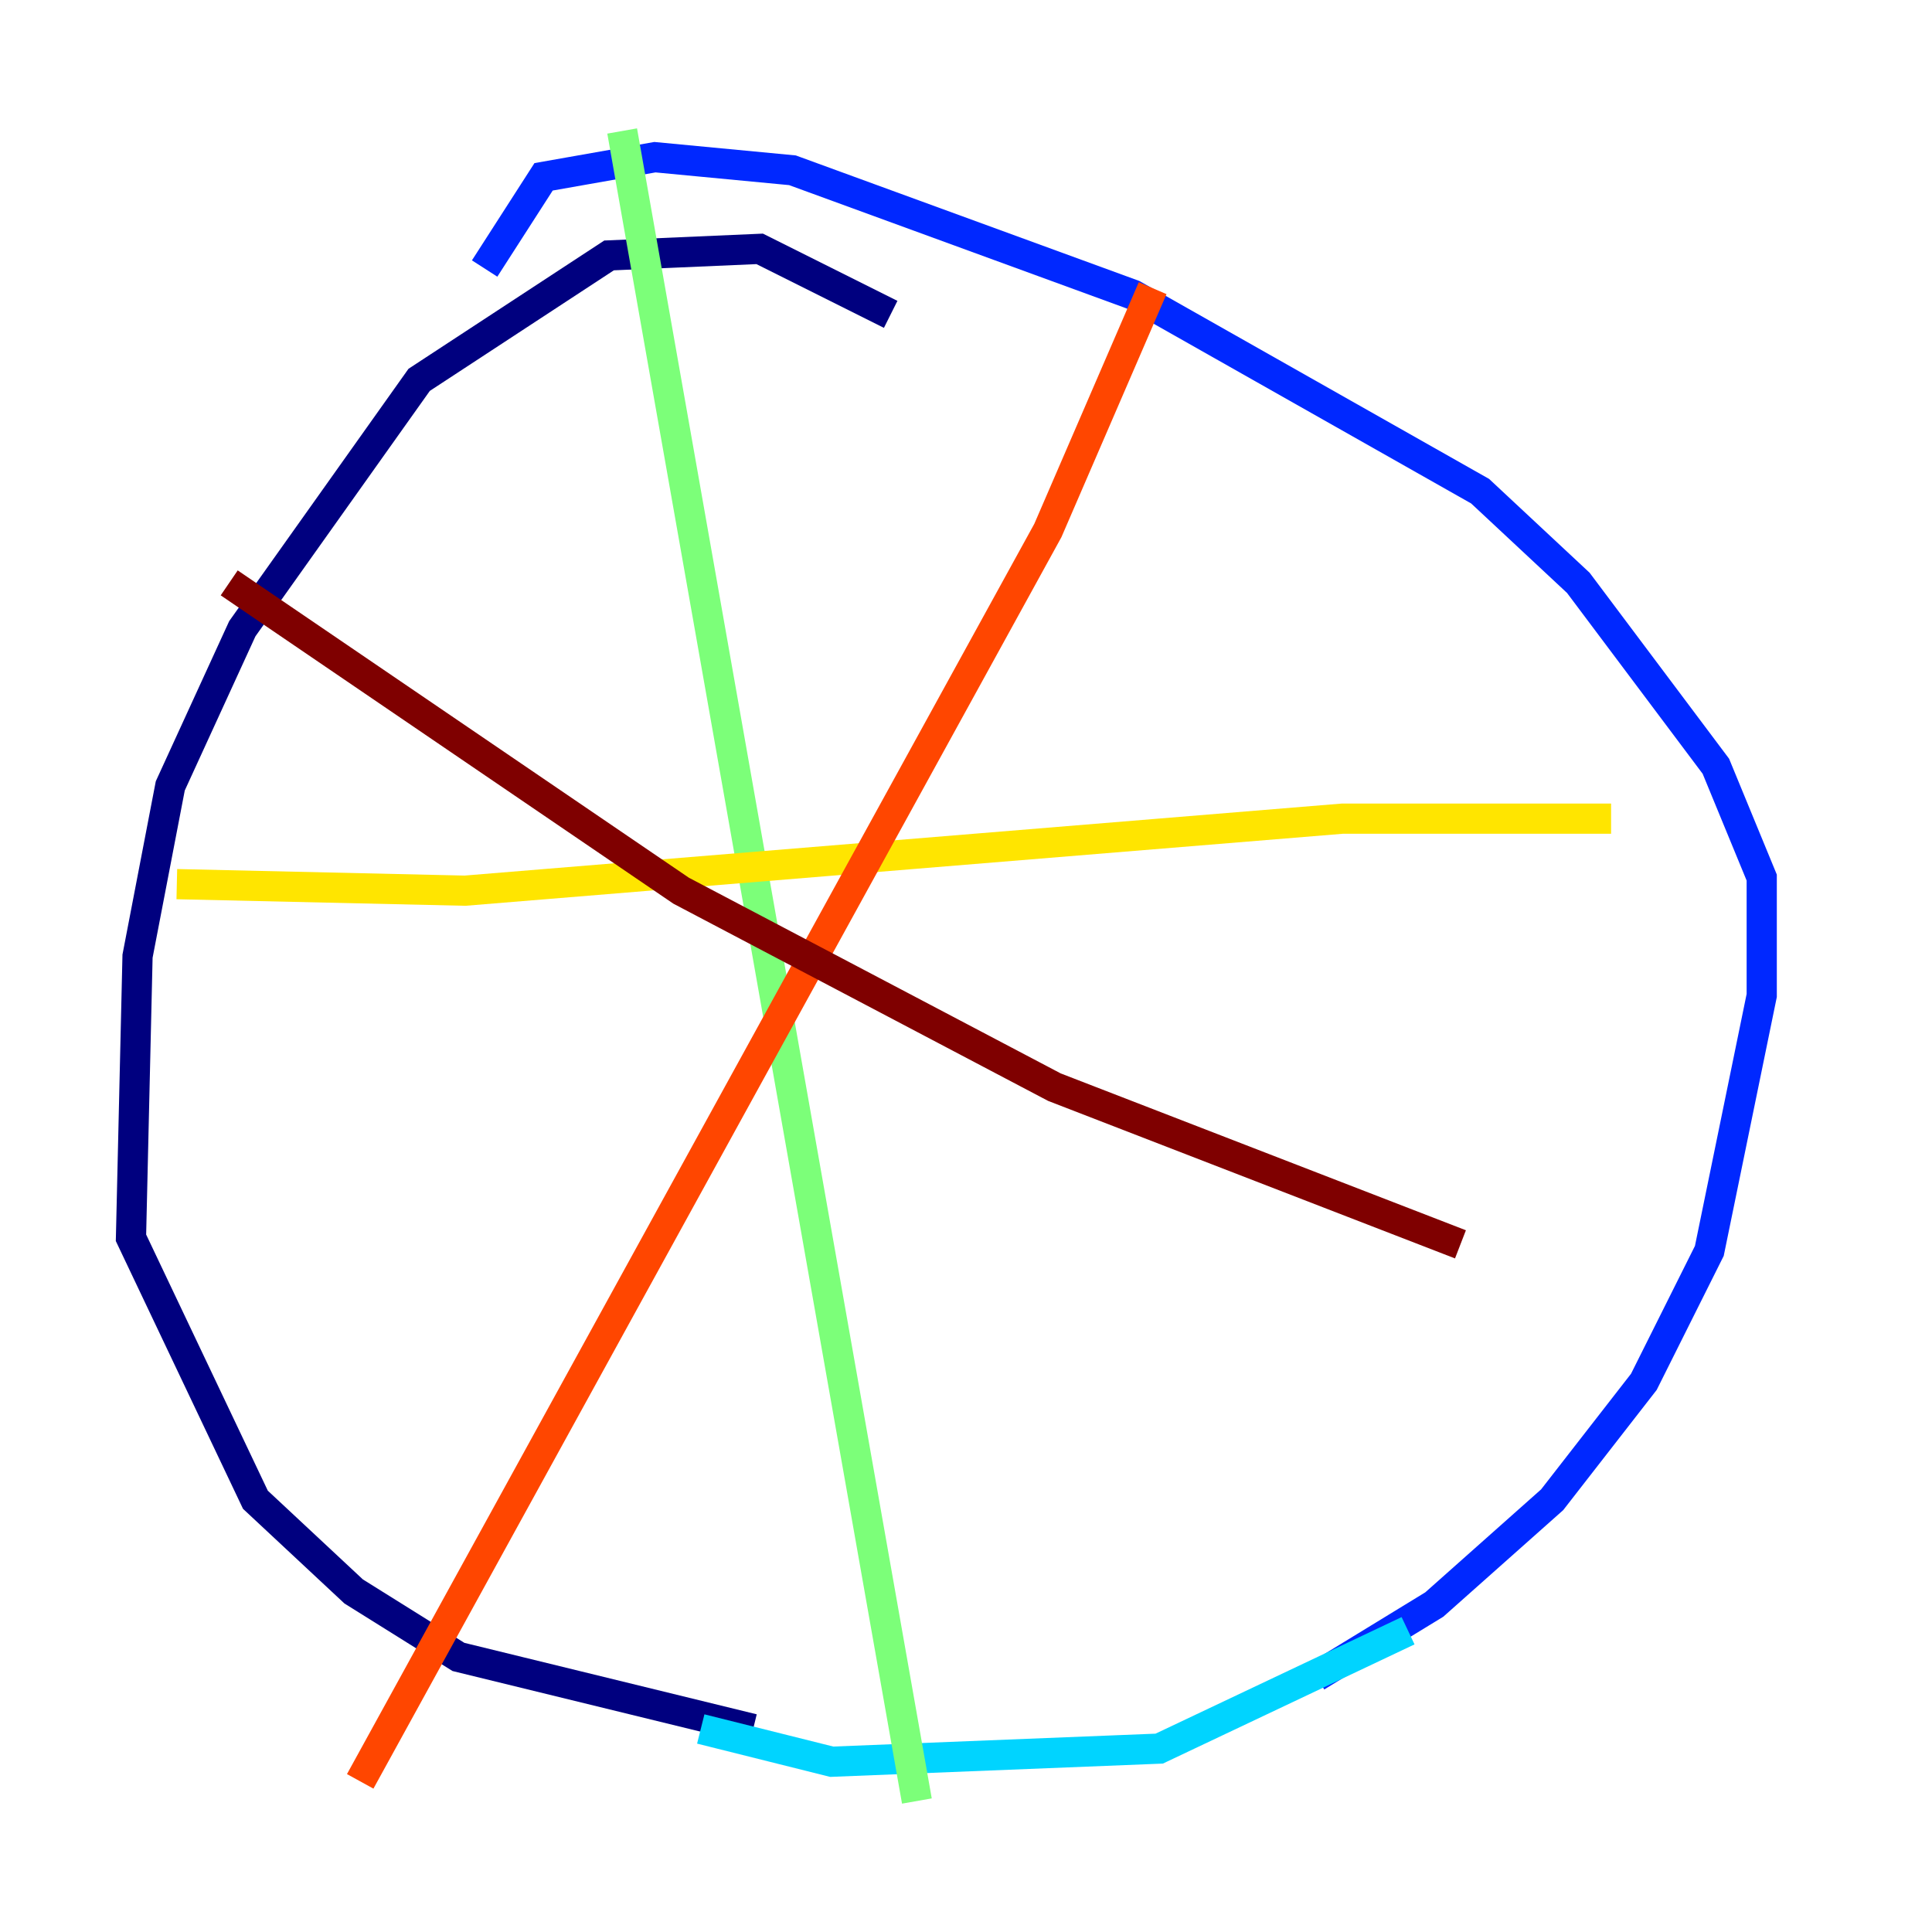 <?xml version="1.0" encoding="utf-8" ?>
<svg baseProfile="tiny" height="128" version="1.2" viewBox="0,0,128,128" width="128" xmlns="http://www.w3.org/2000/svg" xmlns:ev="http://www.w3.org/2001/xml-events" xmlns:xlink="http://www.w3.org/1999/xlink"><defs /><polyline fill="none" points="59.01,20.827 50.332,16.488 40.352,16.922 27.77,25.166 16.054,41.654 11.281,52.068 9.112,63.349 8.678,82.007 16.922,99.363 23.43,105.437 30.373,109.776 49.898,114.549" stroke="#00007f" stroke-width="2" /><polyline fill="none" points="87.214,111.078 95.024,106.305 102.834,99.363 108.909,91.552 113.248,82.875 116.719,65.953 116.719,58.142 113.681,50.766 104.57,38.617 98.061,32.542 75.064,19.525 52.502,11.281 43.39,10.414 36.014,11.715 32.108,17.79" stroke="#0028ff" stroke-width="2" /><polyline fill="none" points="46.427,114.549 55.105,116.719 76.8,115.851 93.288,108.041" stroke="#00d4ff" stroke-width="2" /><polyline fill="none" points="41.22,8.678 60.746,119.322" stroke="#7cff79" stroke-width="2" /><polyline fill="none" points="11.715,58.576 30.807,59.01 88.949,54.237 106.739,54.237" stroke="#ffe500" stroke-width="2" /><polyline fill="none" points="76.366,19.091 69.424,35.146 23.864,118.02" stroke="#ff4600" stroke-width="2" /><polyline fill="none" points="15.186,38.617 45.125,59.01 69.858,72.027 96.759,82.441" stroke="#7f0000" stroke-width="2" /></svg>
